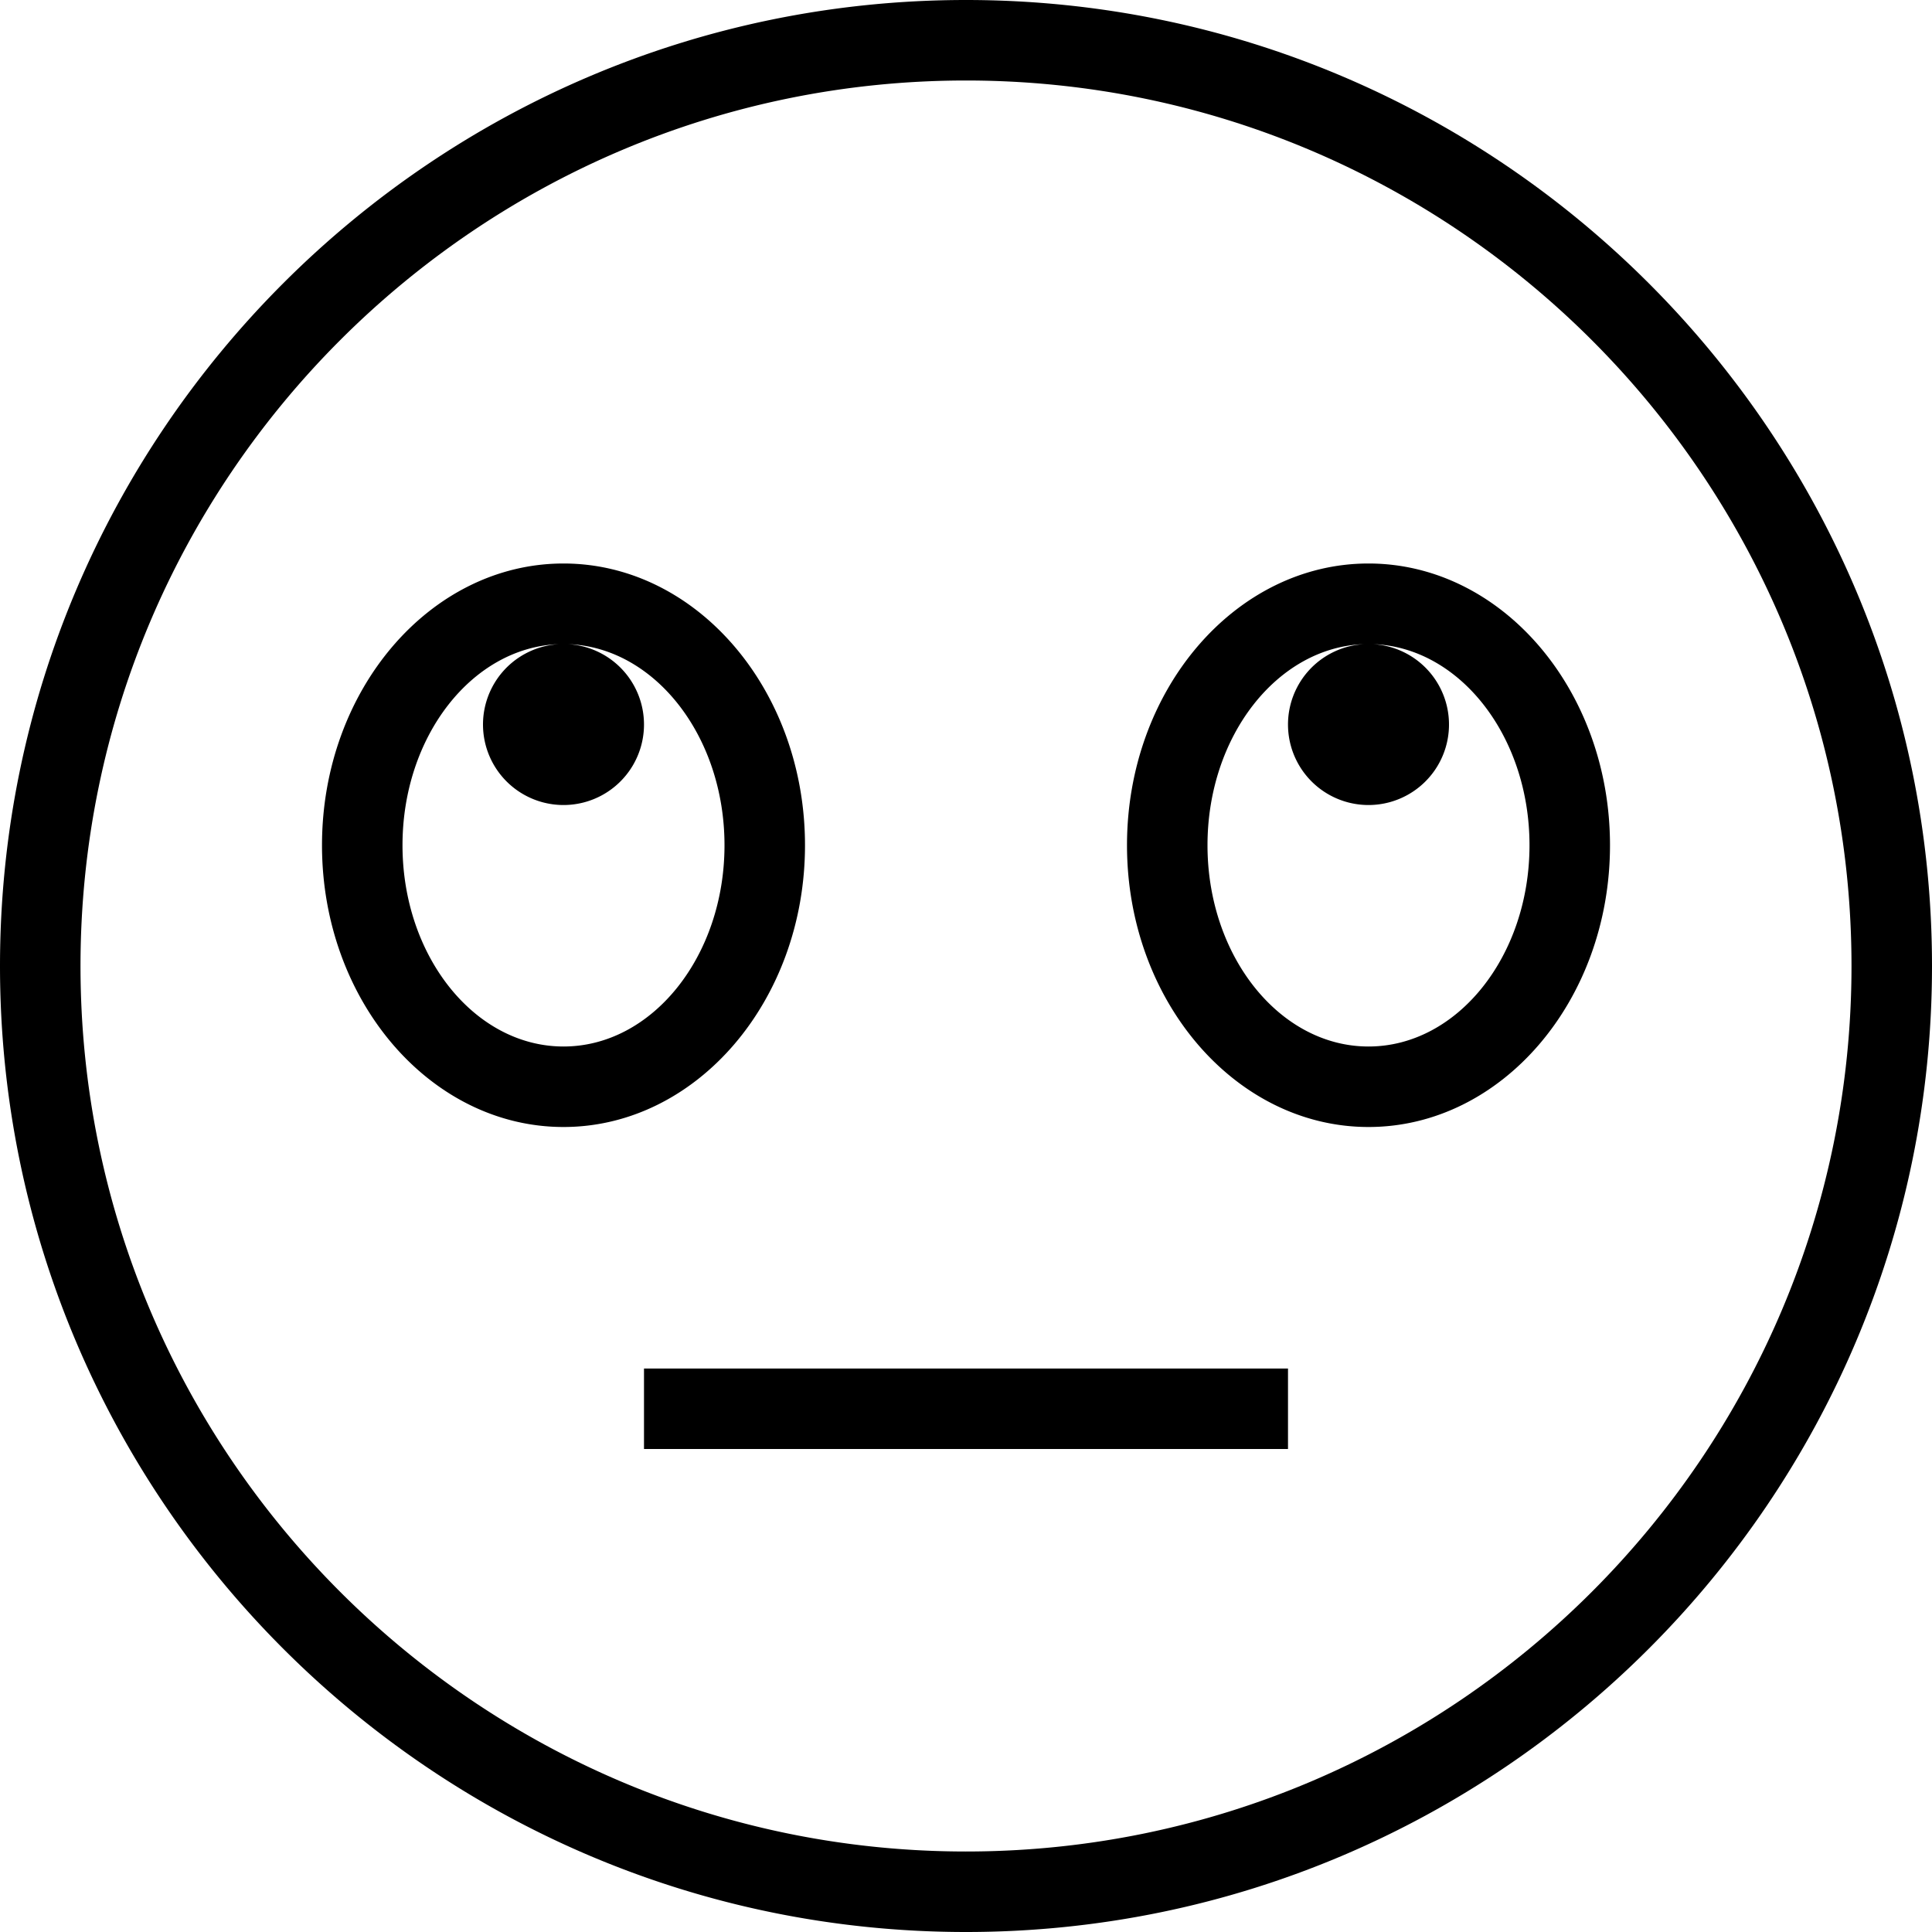 <svg xmlns="http://www.w3.org/2000/svg" width="512" height="512" data-name="Layer 1" viewBox="0 0 24 24"><path d="M17 7c-1.654 0-3 1.57-3 3.5s1.346 3.5 3 3.5 3-1.57 3-3.5S18.654 7 17 7Zm0 6c-1.103 0-2-1.122-2-2.5 0-1.354.866-2.459 1.941-2.498a1 1 0 1 0 .118 0C18.134 8.041 19 9.146 19 10.5c0 1.378-.897 2.5-2 2.5Zm-7-2.5C10 8.57 8.654 7 7 7s-3 1.57-3 3.5S5.346 14 7 14s3-1.57 3-3.5ZM7 13c-1.103 0-2-1.122-2-2.5 0-1.354.866-2.459 1.941-2.498a1 1 0 1 0 .118 0C8.134 8.041 9 9.146 9 10.5c0 1.378-.897 2.5-2 2.5Zm1 4h8v1H8v-1Zm4-17C5.383 0 0 5.383 0 12s5.383 12 12 12 12-5.383 12-12S18.617 0 12 0Zm0 23C5.935 23 1 18.065 1 12S5.935 1 12 1s11 4.935 11 11-4.935 11-11 11Z"/></svg>